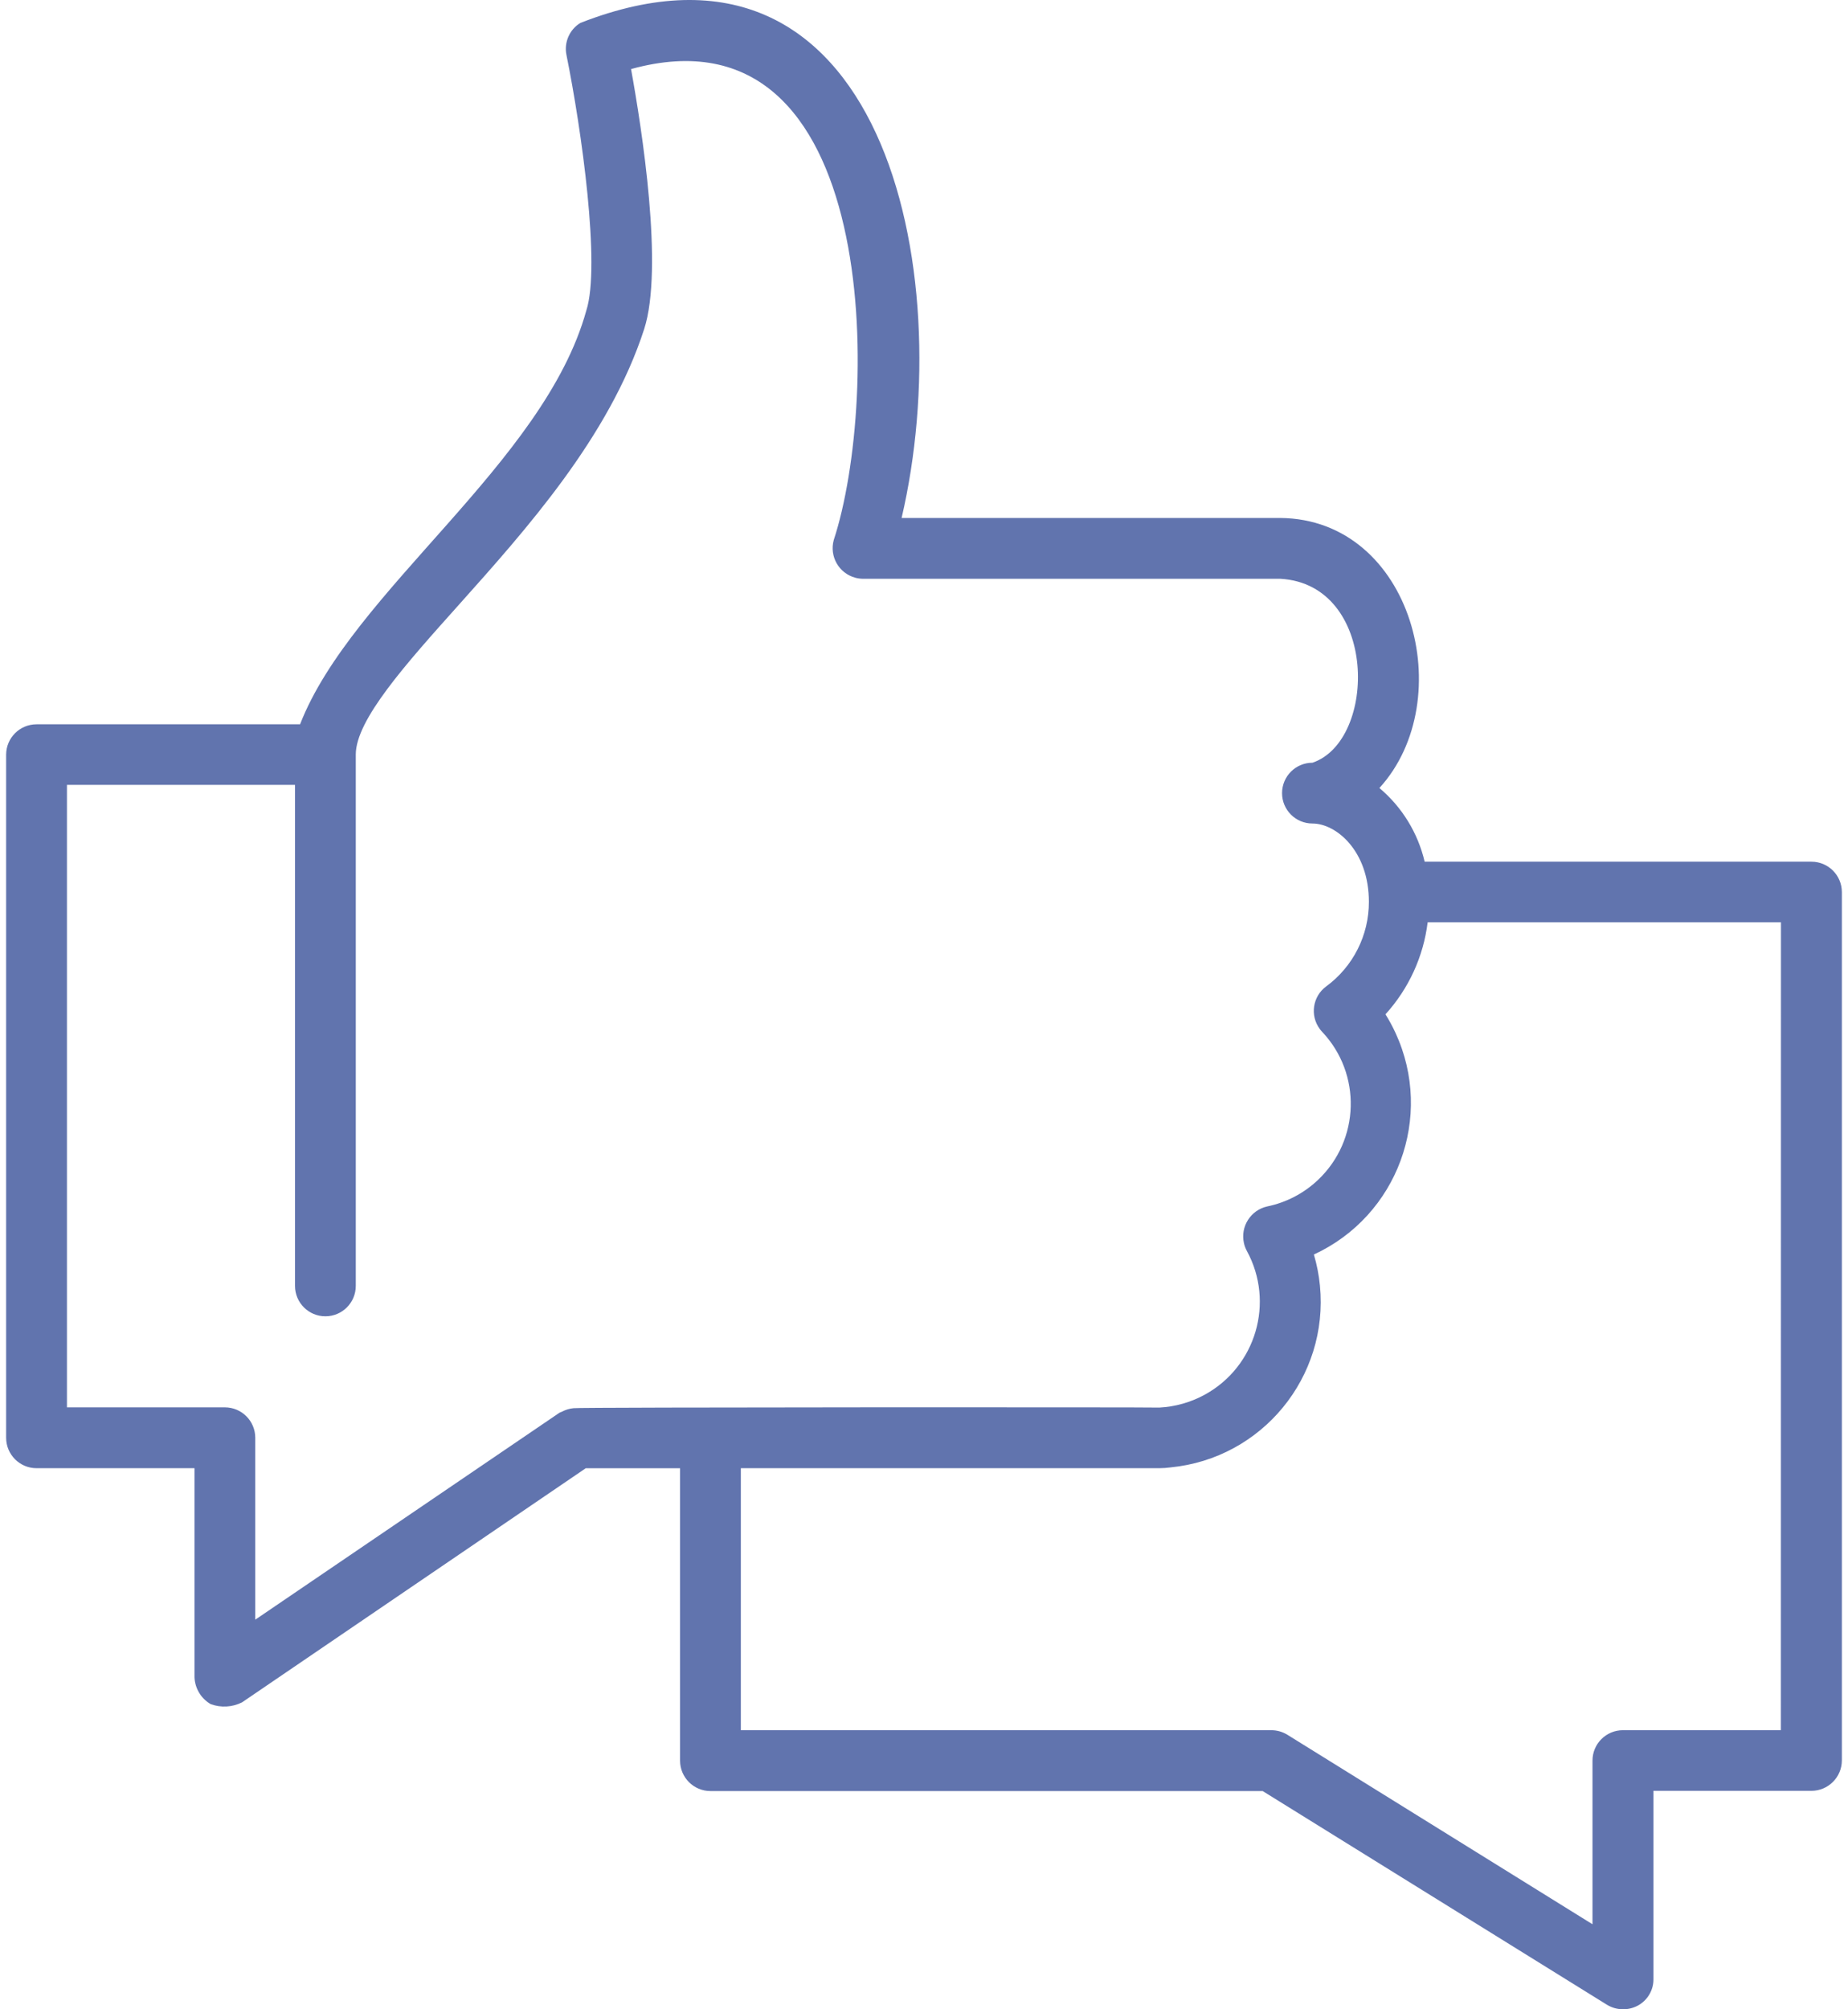 <svg width="69" height="75" viewBox="0 0 69 75" fill="none" xmlns="http://www.w3.org/2000/svg">
<path d="M67.627 32.164H53.193C52.941 31.09 52.349 30.125 51.504 29.414C54.508 26.123 52.752 19.377 47.801 19.334H33.664C35.818 10.109 32.962 -3.563 21.669 0.856C21.262 1.105 21.055 1.583 21.15 2.05C21.719 4.859 22.426 9.93 21.893 11.586C20.318 17.299 13.133 22.067 11.204 27.036H1.364C0.74 27.036 0.233 27.54 0.229 28.164V53.667C0.229 54.293 0.736 54.802 1.363 54.803H1.364H7.262V62.606C7.279 63.022 7.506 63.4 7.866 63.609C8.248 63.75 8.672 63.726 9.036 63.544L21.871 54.804H25.392V65.719C25.392 66.346 25.9 66.854 26.526 66.854H47.145L60.002 74.832C60.353 75.045 60.791 75.056 61.153 74.862C61.517 74.665 61.742 74.282 61.736 73.869V66.846H67.635C68.261 66.845 68.769 66.338 68.771 65.712V33.299C68.77 32.671 68.261 32.163 67.633 32.164C67.631 32.164 67.629 32.164 67.627 32.164ZM9.531 53.667C9.531 53.04 9.023 52.532 8.396 52.532H2.5V29.297H11.015V47.998C11.015 48.625 11.523 49.133 12.149 49.133C12.776 49.133 13.284 48.625 13.284 47.998V28.164C13.284 26.866 15.157 24.781 17.134 22.573C19.631 19.78 22.753 16.303 24.052 12.283C24.783 10.016 23.968 4.816 23.562 2.578C32.945 -0.011 32.846 14.938 31.13 20.158C30.963 20.767 31.32 21.395 31.929 21.563C32.024 21.589 32.123 21.603 32.222 21.604H47.81C51.449 21.817 51.431 27.648 49.004 28.47C48.377 28.47 47.869 28.978 47.869 29.605C47.869 30.232 48.377 30.739 49.004 30.739C49.887 30.739 51.111 31.757 51.111 33.661C51.114 34.908 50.522 36.082 49.516 36.82C49.011 37.192 48.904 37.904 49.277 38.408C49.303 38.443 49.33 38.477 49.36 38.508C50.847 40.076 50.782 42.552 49.215 44.039C48.686 44.542 48.027 44.886 47.312 45.033C46.695 45.172 46.307 45.785 46.446 46.402C46.468 46.503 46.505 46.601 46.554 46.692C47.601 48.609 46.896 51.013 44.979 52.061C44.459 52.345 43.881 52.509 43.289 52.54C43.197 52.524 21.49 52.524 21.415 52.563C21.263 52.578 21.116 52.622 20.981 52.694C20.948 52.713 20.914 52.716 20.883 52.737L9.531 60.457V53.667H9.531ZM66.494 64.583H60.595C59.968 64.583 59.46 65.091 59.46 65.718V71.826L48.068 64.753C47.887 64.642 47.68 64.583 47.468 64.583H27.661V54.803H43.287C43.428 54.802 43.568 54.792 43.707 54.773C47.121 54.439 49.618 51.4 49.283 47.986C49.245 47.593 49.169 47.205 49.057 46.827C52.183 45.385 53.548 41.681 52.106 38.556C51.995 38.316 51.87 38.084 51.73 37.861C52.597 36.907 53.148 35.707 53.305 34.427H66.497L66.494 64.583Z" fill="#6174AE"/>
</svg>
